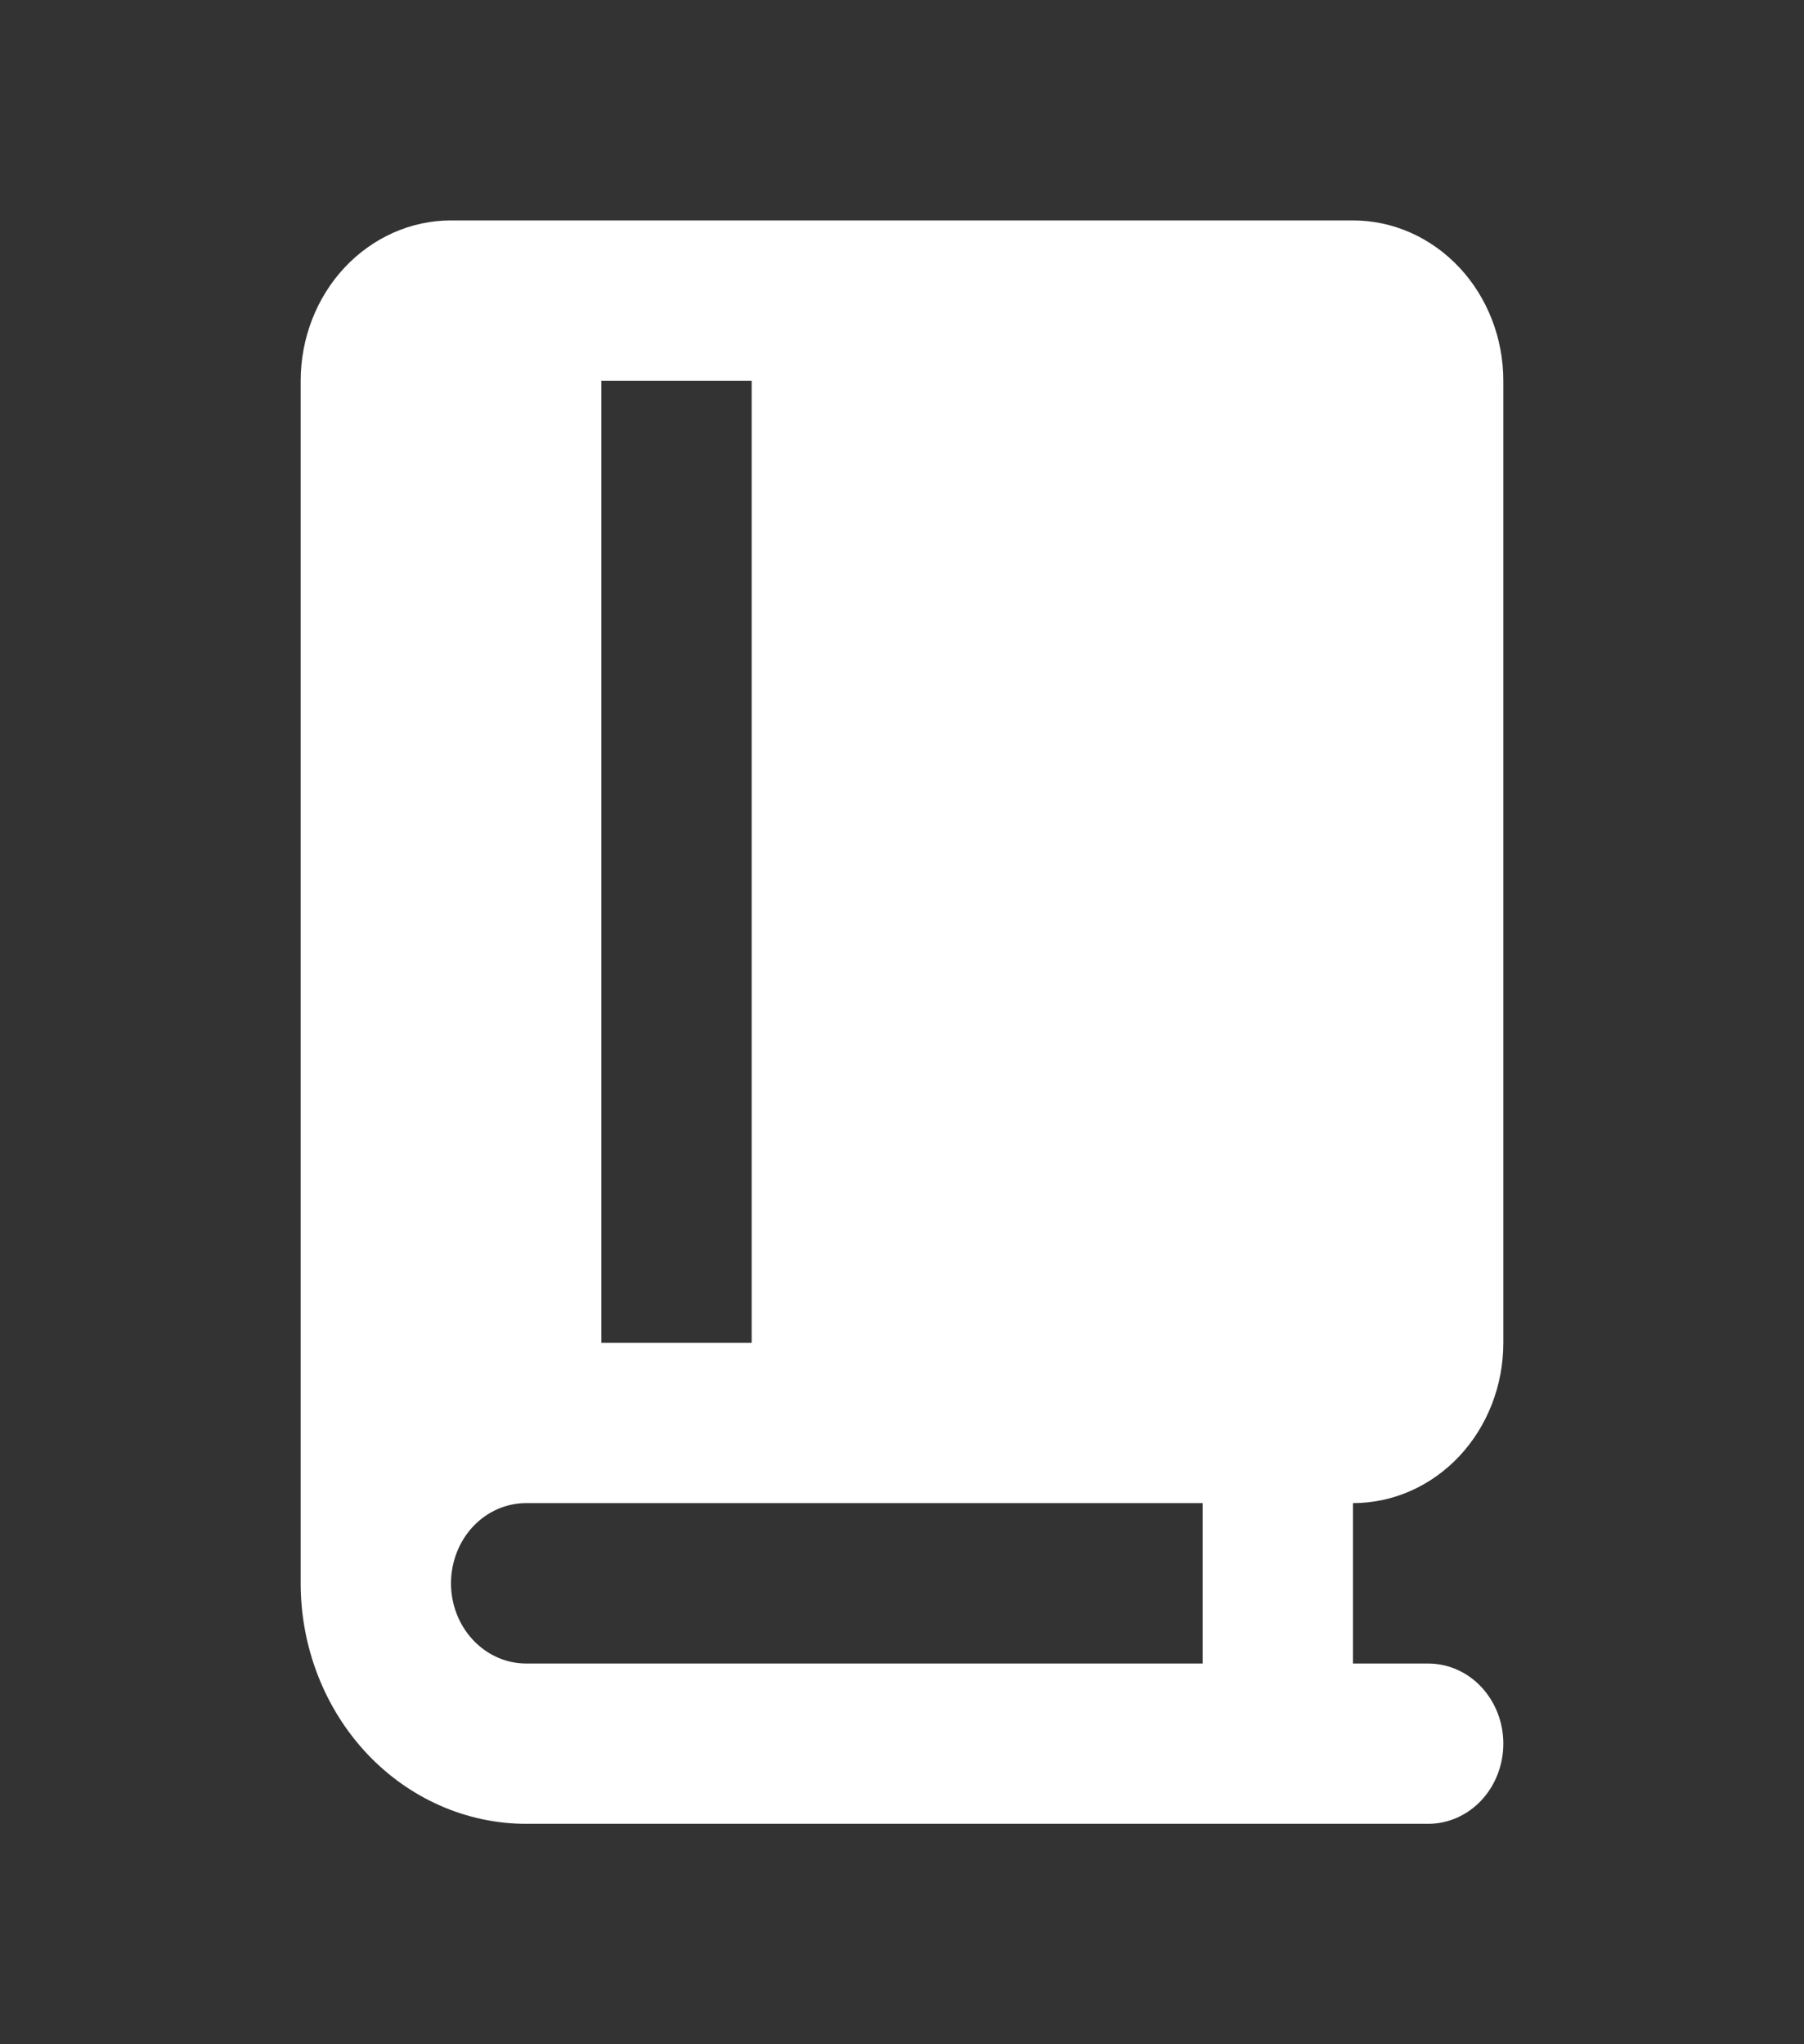 <svg width="15" height="17" viewBox="0 0 15 17" fill="none" xmlns="http://www.w3.org/2000/svg">
<rect x="0" y="0" width="15" height="17" fill="#333333" stroke="none"/>
<g id="book">
<path id="Vector" d="M12.5 11.167V3.167C12.5 2.813 12.368 2.474 12.134 2.224C11.899 1.974 11.582 1.833 11.25 1.833H3.75C3.418 1.833 3.101 1.974 2.866 2.224C2.632 2.474 2.5 2.813 2.5 3.167V13.167C2.5 13.697 2.698 14.206 3.049 14.581C3.401 14.956 3.878 15.167 4.375 15.167H11.875C12.041 15.167 12.2 15.097 12.317 14.972C12.434 14.847 12.5 14.677 12.5 14.5C12.5 14.323 12.434 14.154 12.317 14.029C12.2 13.904 12.041 13.834 11.875 13.834H11.25V12.5C11.582 12.5 11.899 12.36 12.134 12.11C12.368 11.86 12.5 11.521 12.5 11.167ZM5 3.167H6.25V11.167H5V3.167ZM10 13.834H4.375C4.209 13.834 4.05 13.763 3.933 13.638C3.816 13.513 3.75 13.344 3.75 13.167C3.75 12.99 3.816 12.82 3.933 12.695C4.05 12.57 4.209 12.5 4.375 12.5H10V13.834Z" fill="white"/>
</g>
</svg>
